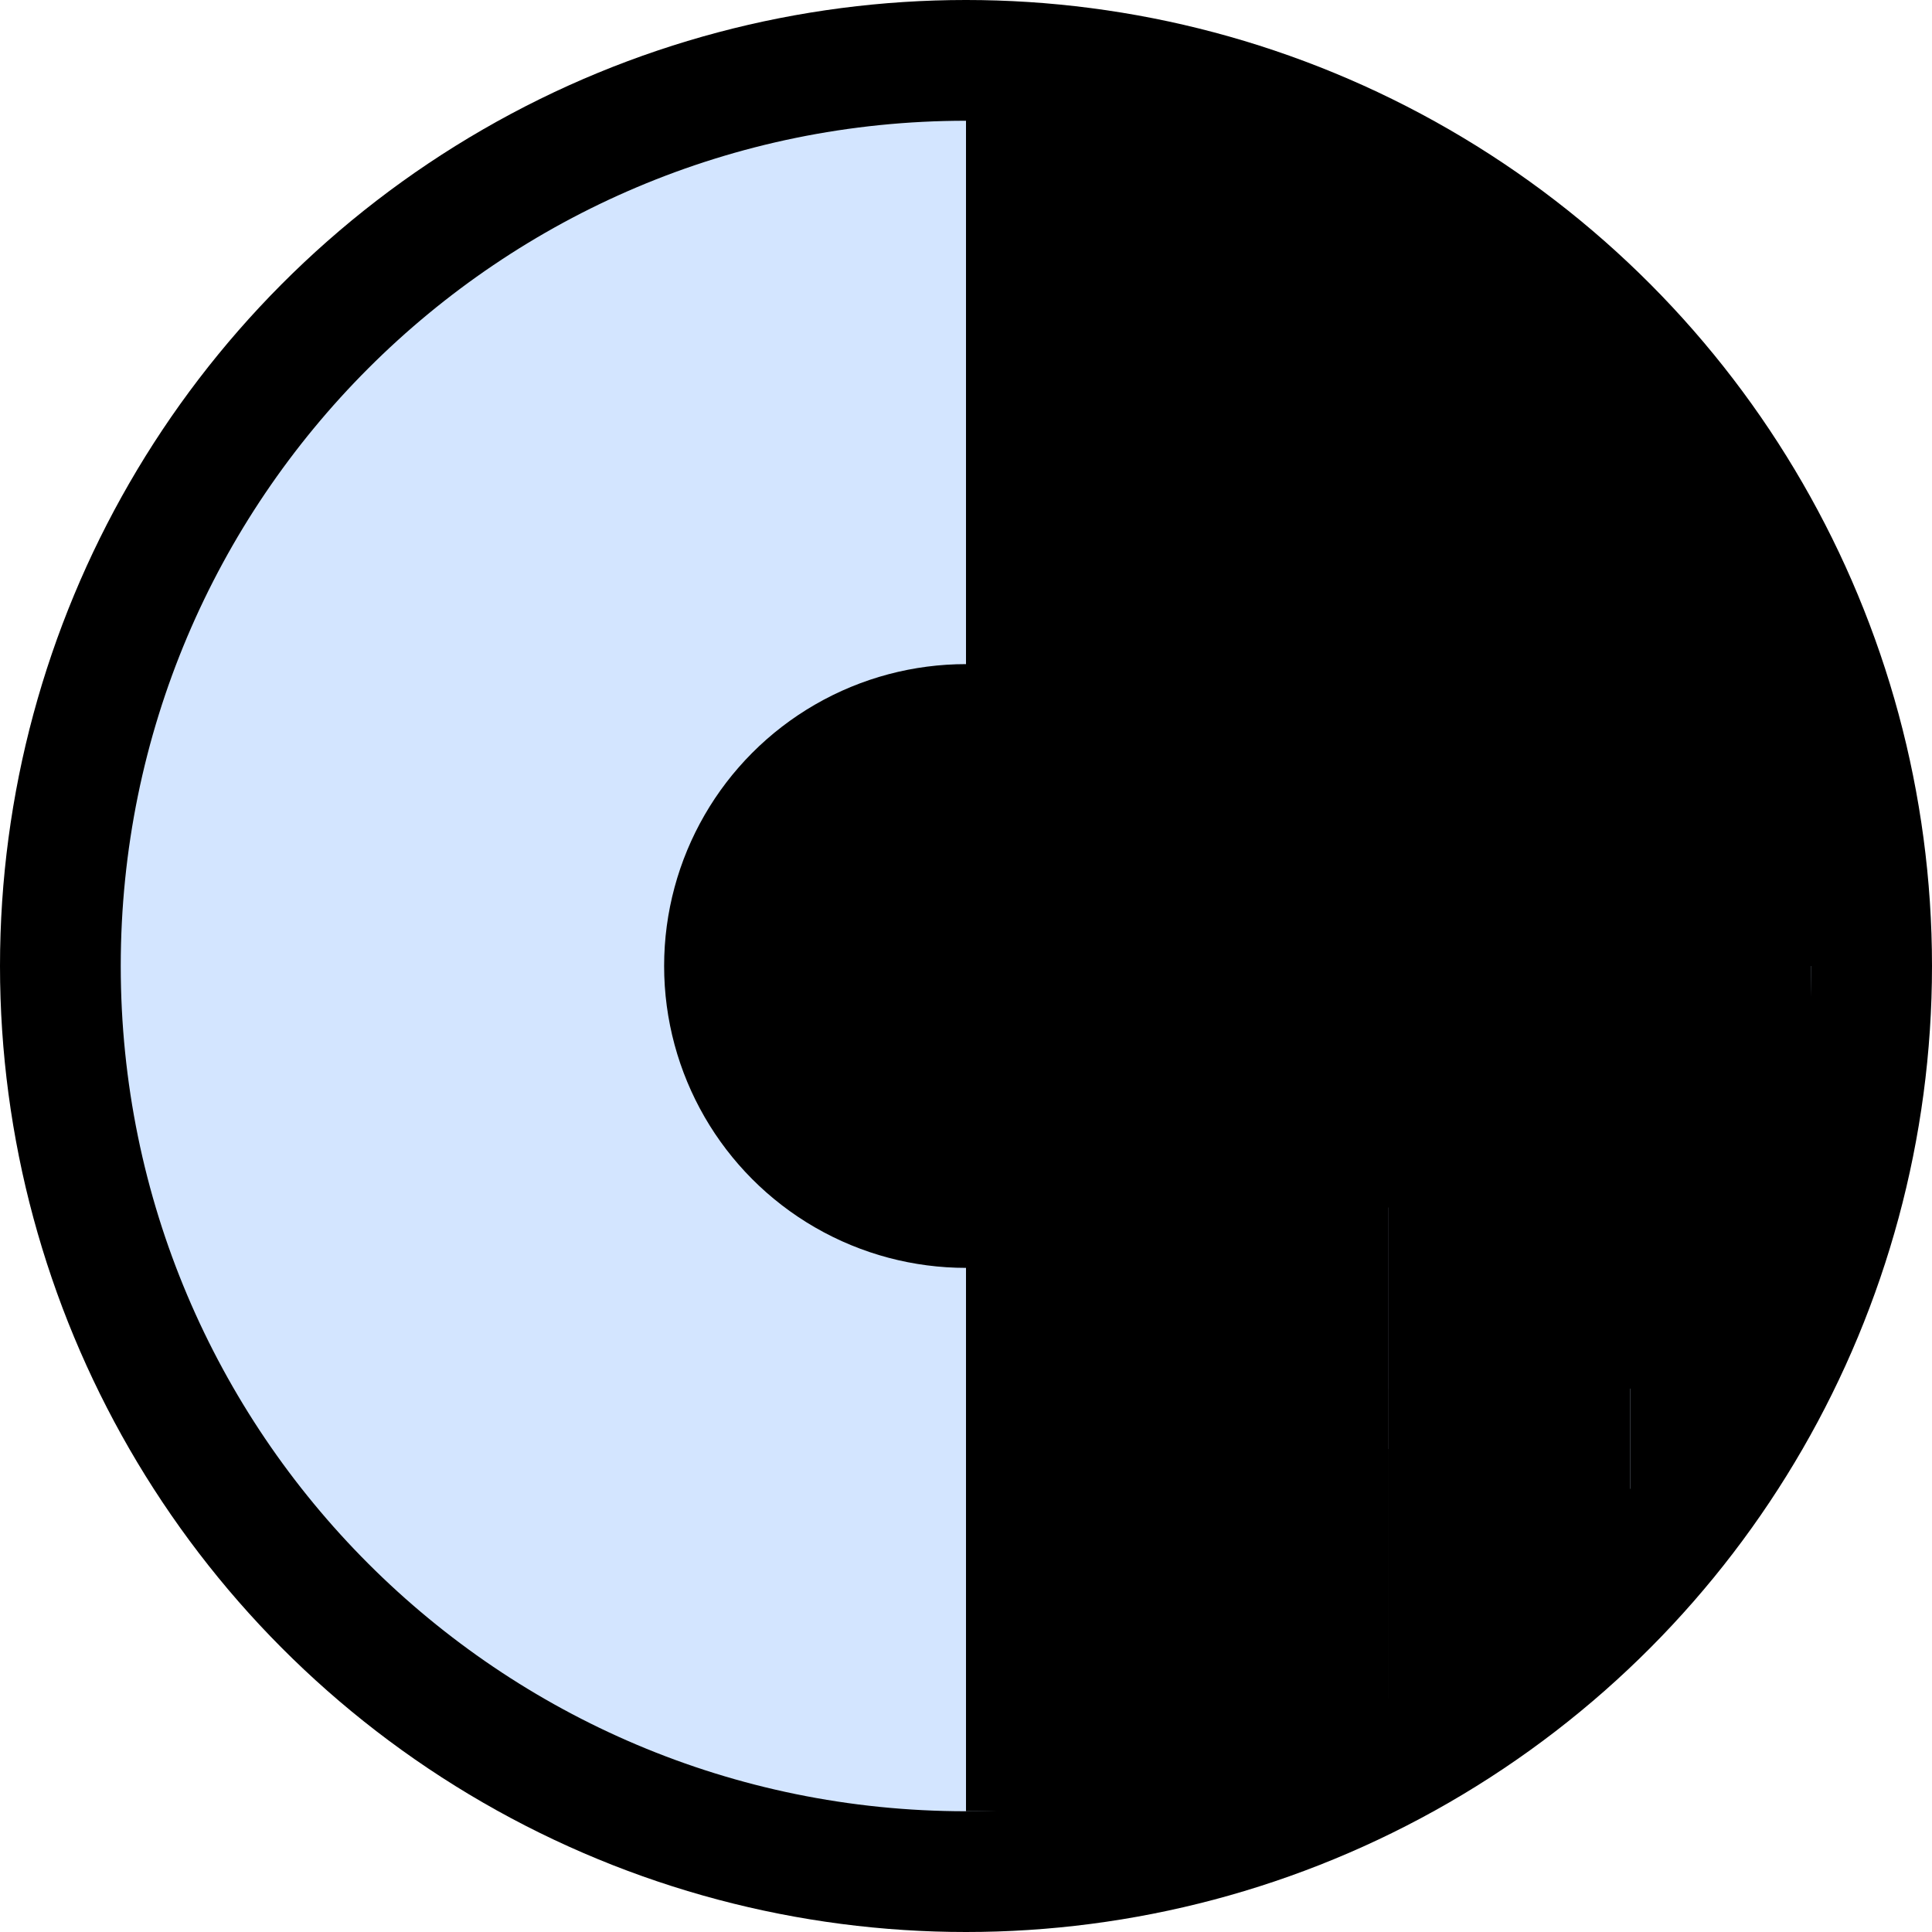 <svg width="32" height="32" viewBox="0 0 32 32" fill="none" xmlns="http://www.w3.org/2000/svg">
<circle cx="16" cy="16" r="16" fill="black"/>
<path fill-rule="evenodd" clip-rule="evenodd" d="M16 2C8.268 2 2 8.268 2 16C2 23.732 8.268 30 16 30C23.732 30 30 23.732 30 16H16V2Z" fill="#D3E5FF"/>
<circle cx="16" cy="16" r="5" fill="black"/>
<rect x="16" y="14" width="7" height="16" fill="black"/>
<rect x="21" y="14" width="6" height="6" fill="black"/>
<rect x="22" y="24" width="1" height="5" fill="black"/>
<rect x="23" y="23" width="1" height="5" fill="black"/>
<rect x="24" y="23" width="1" height="5" fill="black"/>
<rect x="23" y="19" width="4" height="8" fill="black"/>
<rect x="26" y="15" width="4" height="8" fill="black"/>
<rect x="27" y="20" width="2" height="5" fill="black"/>
<rect x="23" y="24" width="1" height="5" fill="black"/>
</svg>
